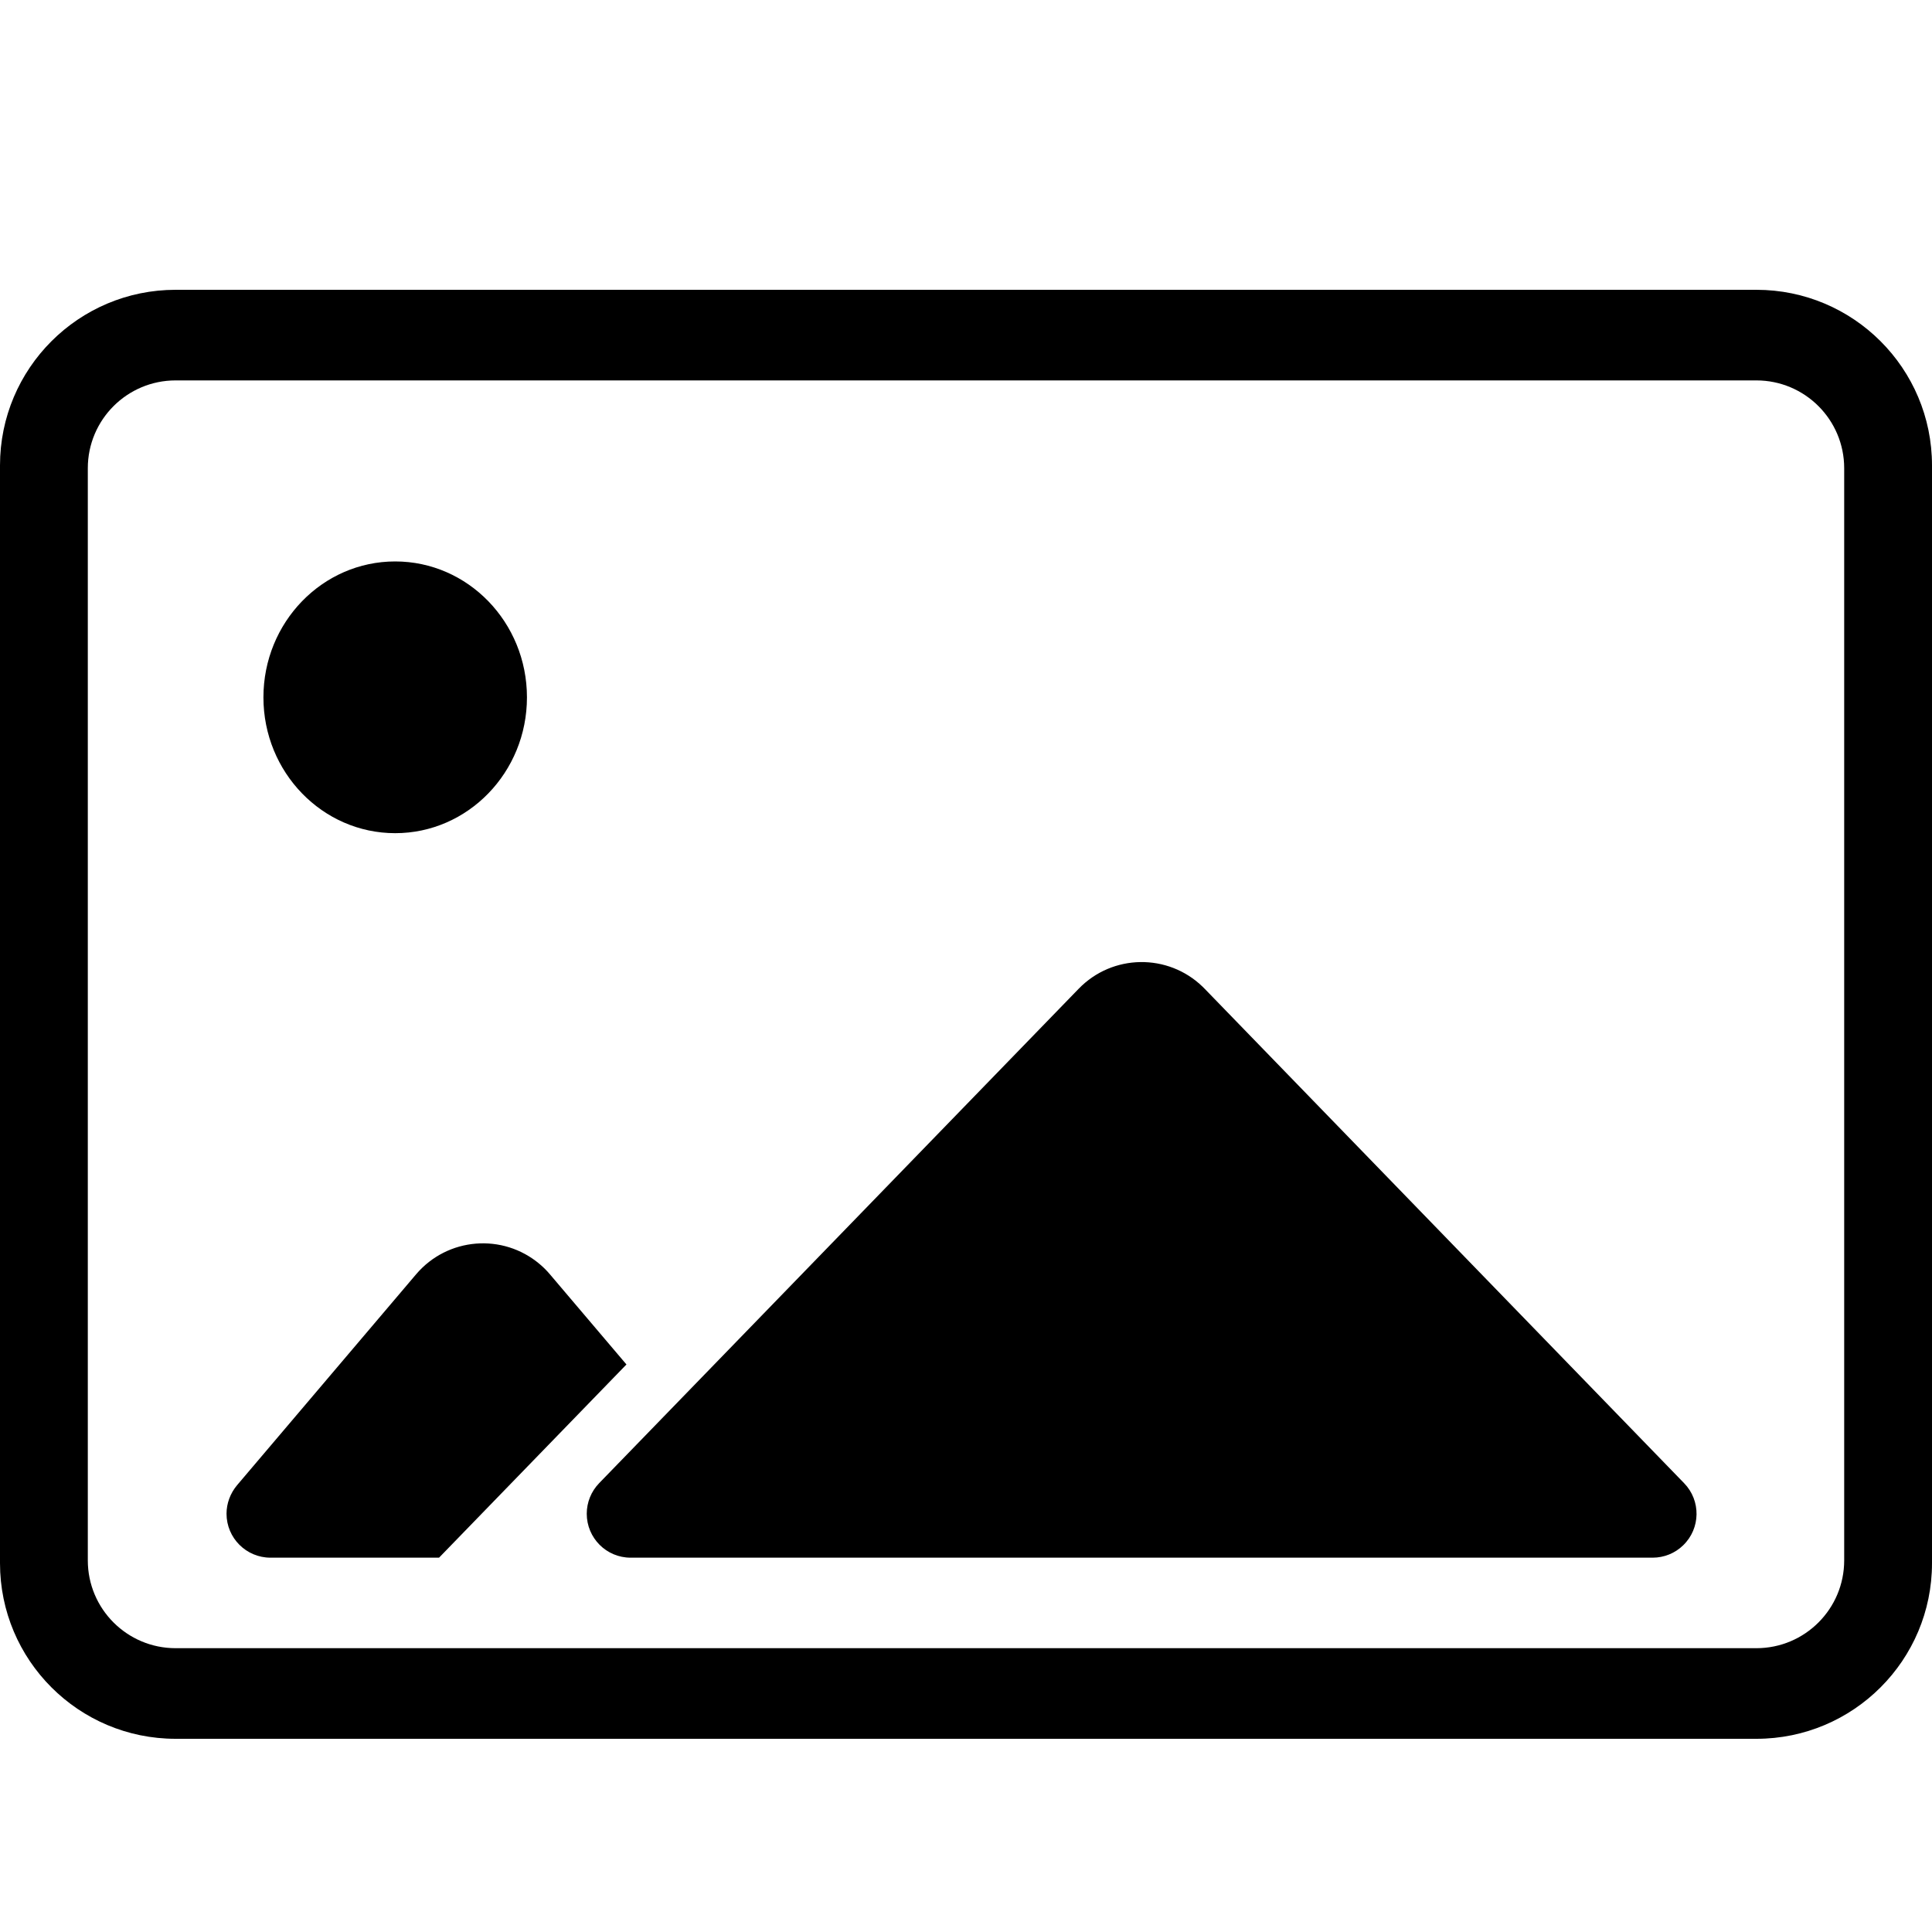 <svg width="20px" height="20px" viewBox="0 0 20 20" version="1.1" xmlns="http://www.w3.org/2000/svg">
            <path d="M6.485,14.125 L5.693,13.192 C5.661,13.154 5.626,13.119 5.588,13.087 C5.205,12.762 4.632,12.809 4.307,13.192 L2.453,15.376 C2.384,15.459 2.345,15.563 2.345,15.67 C2.345,15.921 2.549,16.125 2.8,16.125 L4.545,16.125 L6.364,16.125 L4.545,16.125 Z M1.818,3 L18.182,3 L18.182,3 C19.186,3 20,3.814 20,4.818 L20,16.182 L20,16.182 C20,17.186 19.186,18 18.182,18 L1.818,18 L1.818,18 C0.814,18 3.45018014e-16,17.186 2.22044605e-16,16.182 L0,4.818 L2.22044605e-16,4.818 C9.90711956e-17,3.814 0.814,3 1.818,3 L1.818,3 Z M1.818,3.938 L1.818,3.938 C1.316,3.938 0.909,4.345 0.909,4.847 L0.909,16.153 C0.909,16.655 1.316,17.062 1.818,17.062 L18.182,17.062 C18.684,17.062 19.091,16.655 19.091,16.153 L19.091,4.847 C19.091,4.345 18.684,3.938 18.182,3.938 L18.182,3.938 L1.818,3.938 Z M12.471,10.236 L17.434,15.354 C17.609,15.534 17.605,15.822 17.424,15.997 C17.34,16.079 17.226,16.125 17.108,16.125 L6.528,16.125 C6.277,16.125 6.074,15.921 6.074,15.67 C6.074,15.552 6.12,15.439 6.202,15.354 L11.166,10.236 L11.166,10.236 C11.515,9.875 12.091,9.866 12.451,10.216 C12.458,10.222 12.464,10.229 12.471,10.236 L12.471,10.236 Z M4.091,8.625 C3.338,8.625 2.727,7.995 2.727,7.219 C2.727,6.442 3.338,5.812 4.091,5.812 C4.844,5.812 5.455,6.442 5.455,7.219 C5.455,7.995 4.844,8.625 4.091,8.625 Z" id="image"></path>
</svg>